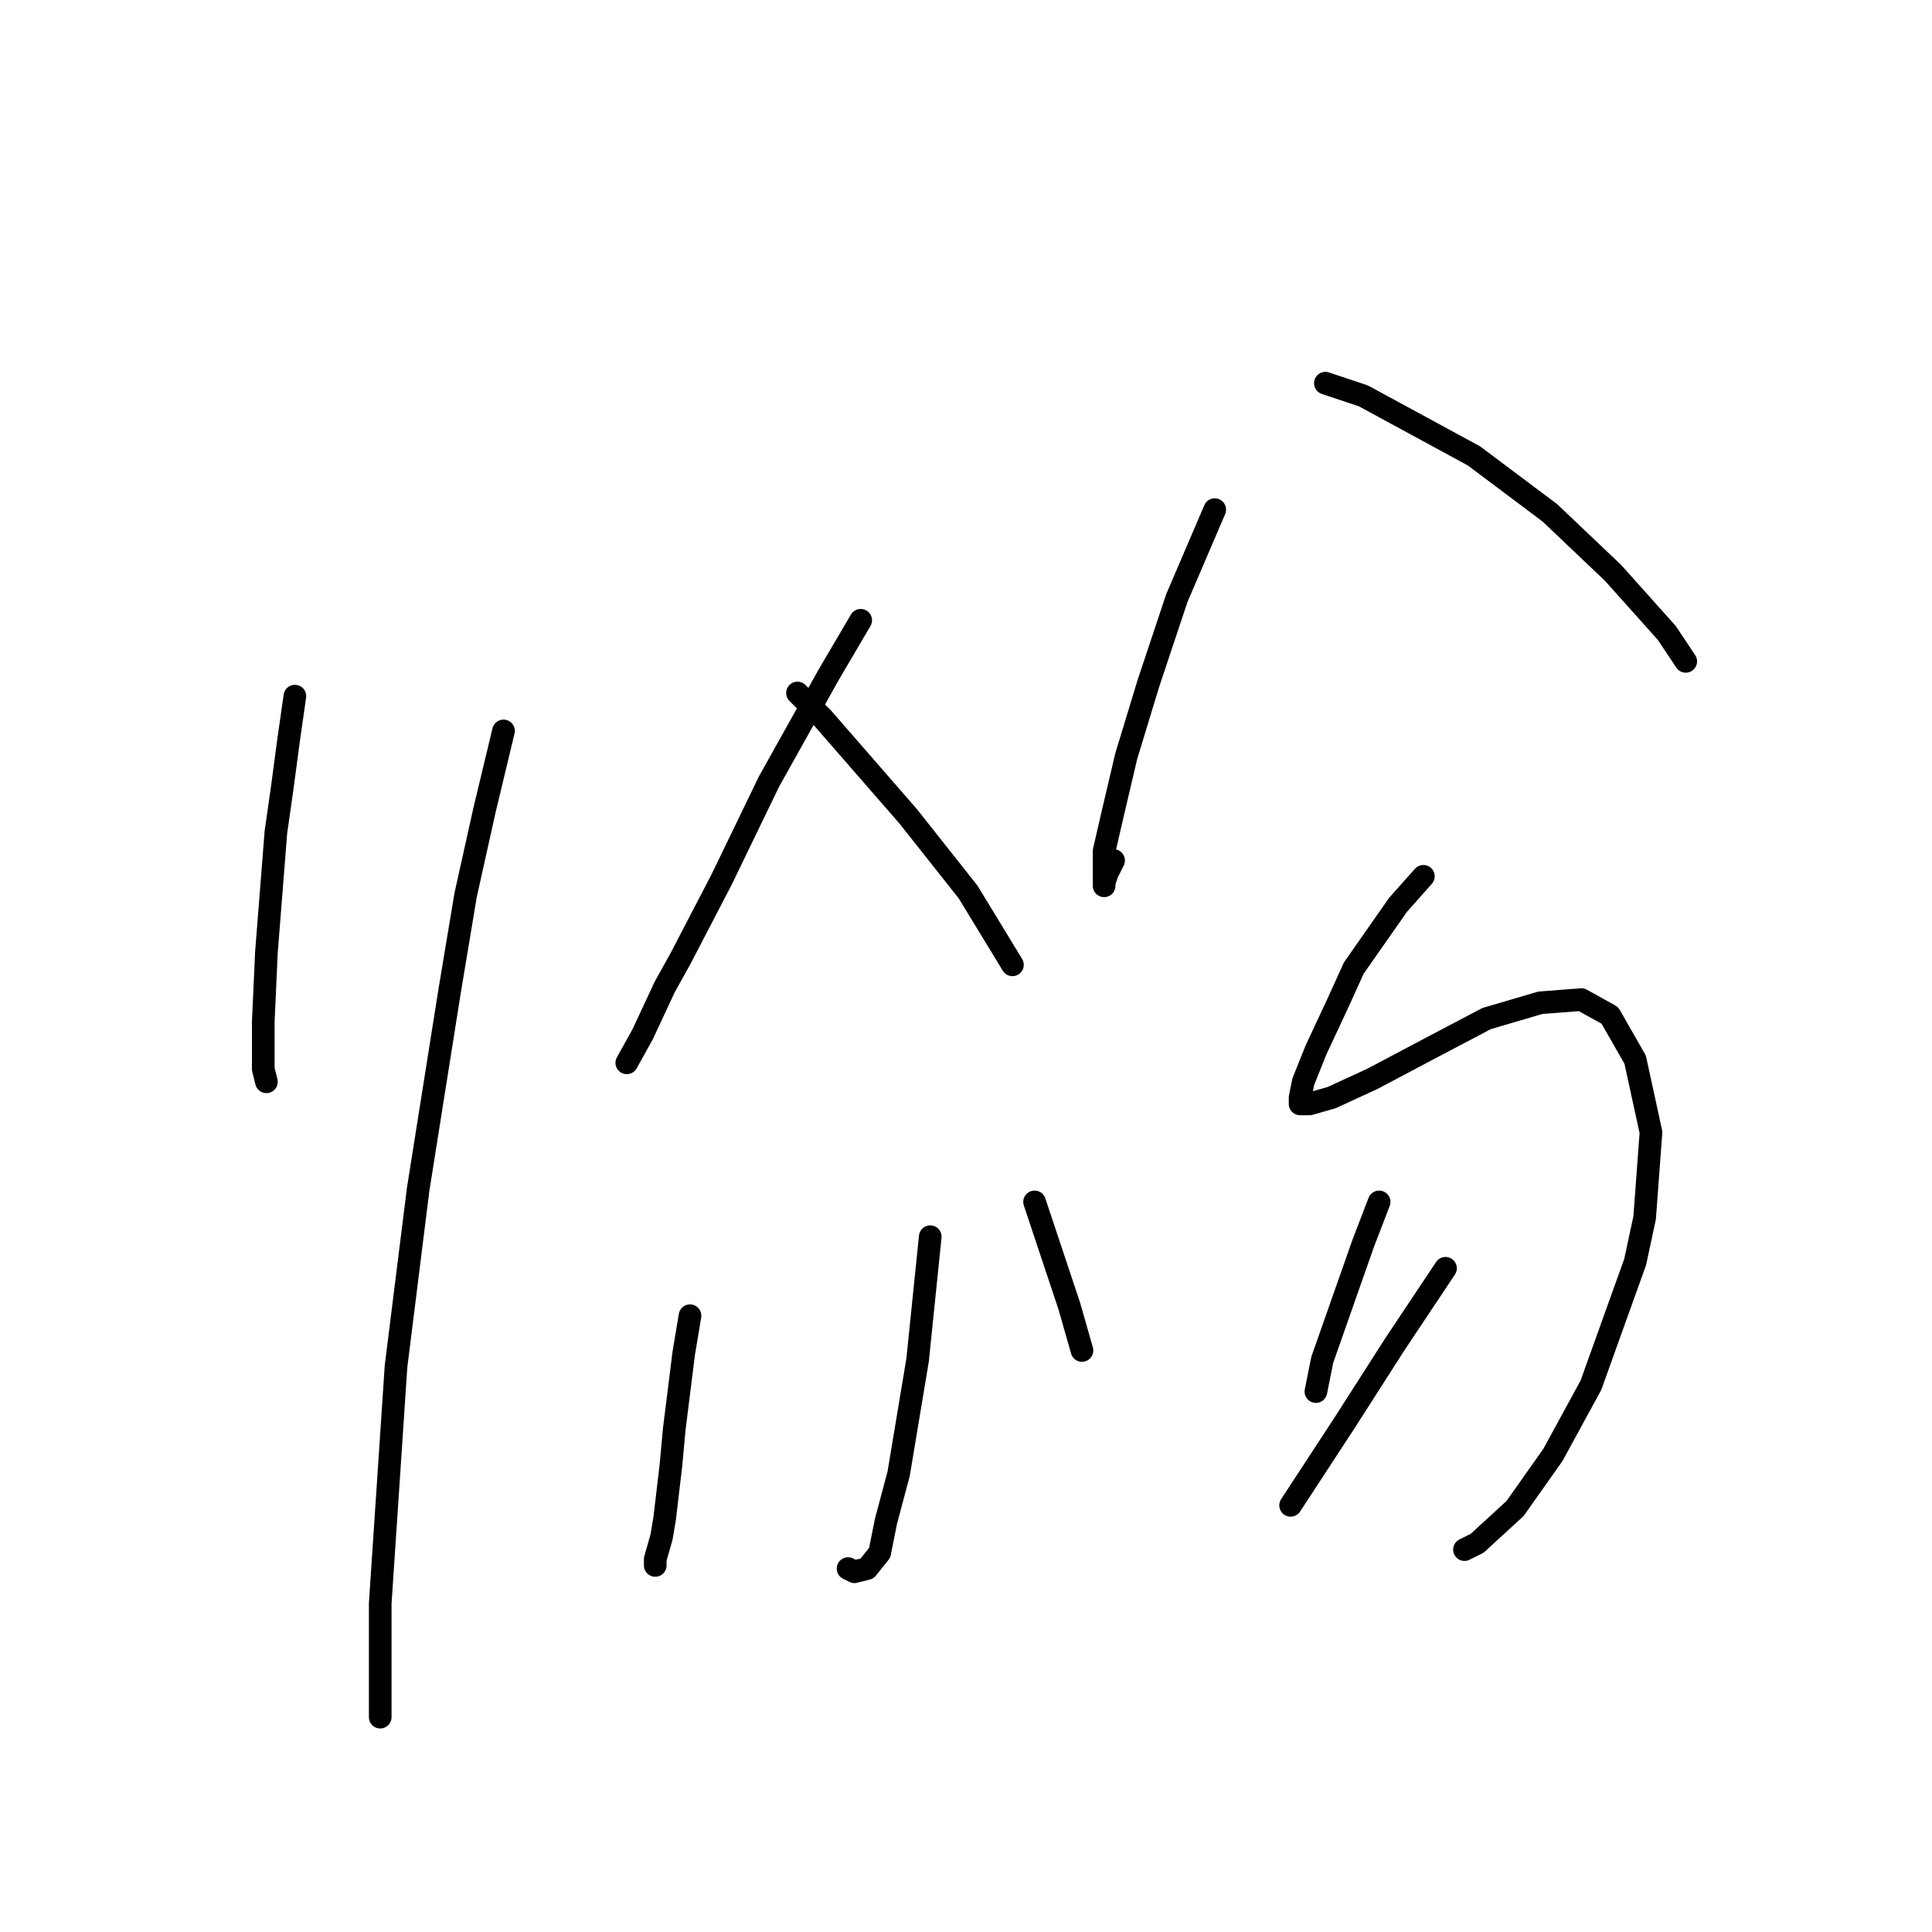 <?xml version="1.0" standalone="no"?>
    <svg width="256" height="256" xmlns="http://www.w3.org/2000/svg" version="1.1">
    <polyline stroke="black" stroke-width="3" stroke-linecap="round" fill="transparent" stroke-linejoin="round" points="39.073 92.242 38.235 98.106 37.398 104.389 36.56 110.253 35.303 126.169 34.885 135.384 34.885 141.667 35.303 143.343 35.303 143.343 " />
        <polyline stroke="black" stroke-width="3" stroke-linecap="round" fill="transparent" stroke-linejoin="round" points="66.718 96.85 64.205 107.321 61.691 118.63 59.597 131.196 55.409 157.584 52.477 181.04 51.22 199.888 50.382 212.454 50.382 222.088 50.382 227.114 50.382 227.533 50.382 227.533 " />
        <polyline stroke="black" stroke-width="3" stroke-linecap="round" fill="transparent" stroke-linejoin="round" points="114.048 82.19 109.86 89.31 101.902 103.551 95.619 116.536 90.174 127.007 88.079 130.777 85.147 137.06 83.053 140.829 83.053 140.829 " />
        <polyline stroke="black" stroke-width="3" stroke-linecap="round" fill="transparent" stroke-linejoin="round" points="105.671 91.823 109.022 95.174 120.331 108.159 128.29 118.211 134.154 127.845 134.154 127.845 " />
        <polyline stroke="black" stroke-width="3" stroke-linecap="round" fill="transparent" stroke-linejoin="round" points="123.263 163.867 121.588 180.202 119.075 195.281 117.399 201.564 116.562 205.752 114.886 207.846 113.211 208.265 112.373 207.846 112.373 207.846 " />
        <polyline stroke="black" stroke-width="3" stroke-linecap="round" fill="transparent" stroke-linejoin="round" points="91.43 174.338 90.592 179.364 89.336 189.417 88.917 194.024 88.079 201.145 87.66 203.658 86.823 206.59 86.823 207.428 86.823 207.428 " />
        <polyline stroke="black" stroke-width="3" stroke-linecap="round" fill="transparent" stroke-linejoin="round" points="137.086 159.259 138.342 163.029 139.599 166.799 141.693 173.081 143.368 178.945 143.368 178.945 " />
        <polyline stroke="black" stroke-width="3" stroke-linecap="round" fill="transparent" stroke-linejoin="round" points="160.96 67.53 155.934 79.258 152.164 90.567 149.232 100.2 147.557 107.321 146.3 112.766 146.3 116.117 146.3 117.374 146.3 116.955 146.719 115.698 147.557 114.023 147.557 114.023 " />
        <polyline stroke="black" stroke-width="3" stroke-linecap="round" fill="transparent" stroke-linejoin="round" points="175.62 50.775 180.647 52.451 195.307 60.409 205.359 67.948 213.736 75.907 220.857 83.865 223.37 87.635 223.37 87.635 " />
        <polyline stroke="black" stroke-width="3" stroke-linecap="round" fill="transparent" stroke-linejoin="round" points="188.605 116.117 185.254 119.887 179.39 128.264 177.296 132.871 174.364 139.154 172.688 143.343 172.269 145.437 172.269 146.275 173.526 146.275 176.458 145.437 181.903 142.924 189.024 139.154 196.982 134.965 204.103 132.871 209.548 132.452 213.317 134.547 216.668 140.411 218.763 150.044 217.925 161.353 216.668 167.217 210.804 183.553 205.778 192.768 200.752 199.888 195.725 204.496 194.05 205.333 194.05 205.333 " />
        <polyline stroke="black" stroke-width="3" stroke-linecap="round" fill="transparent" stroke-linejoin="round" points="182.741 159.259 180.647 164.704 175.201 180.202 174.364 184.391 174.364 184.391 " />
        <polyline stroke="black" stroke-width="3" stroke-linecap="round" fill="transparent" stroke-linejoin="round" points="191.537 168.055 188.186 173.081 184.835 178.108 178.133 188.579 171.013 199.469 171.013 199.469 " />
        </svg>